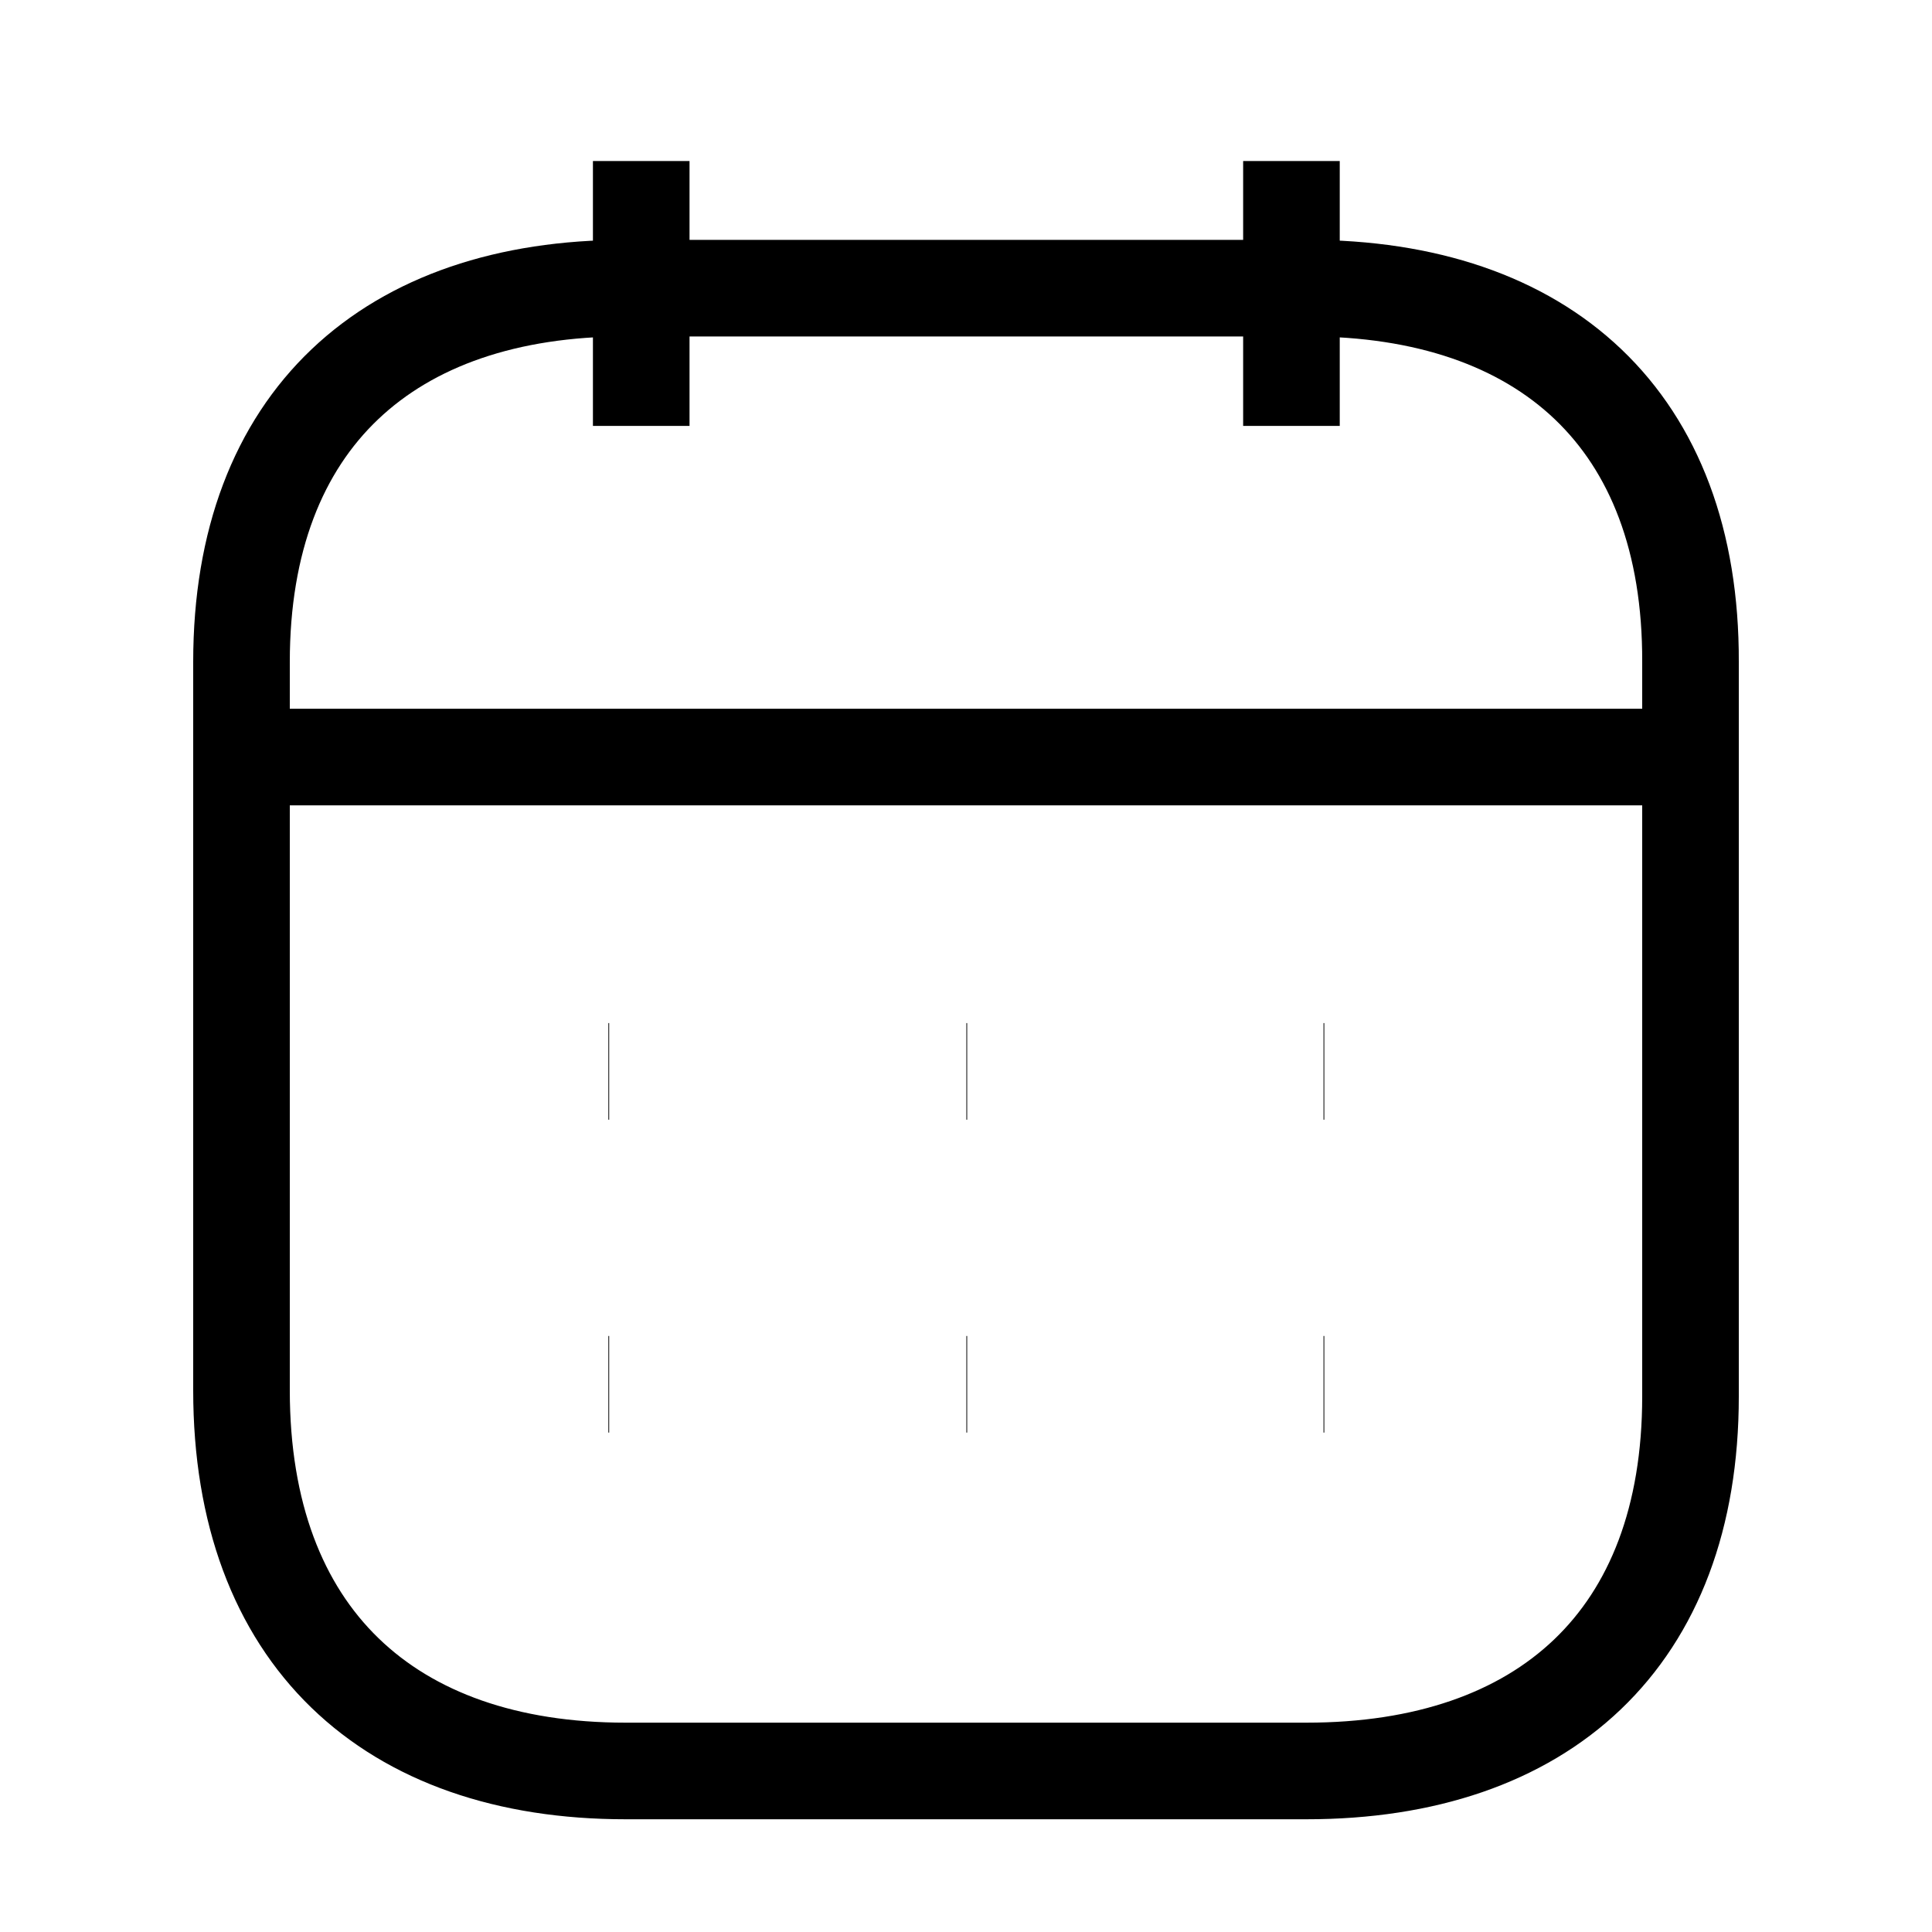 <svg
                  width="20"
                  height="20"
                  viewBox="0 0 20 20"
                  fill="none"
                  xmlns="http://www.w3.org/2000/svg"
                >
                  <path
                    d="M2.577 7.837H17.43"
                    stroke="currentColor"
                    strokeWidth="1.5"
                    strokeLinecap="round"
                    strokeLinejoin="round"
                  />
                  <path
                    d="M13.701 11.091H13.709"
                    stroke="currentColor"
                    strokeWidth="1.5"
                    strokeLinecap="round"
                    strokeLinejoin="round"
                  />
                  <path
                    d="M10.004 11.091H10.012"
                    stroke="currentColor"
                    strokeWidth="1.5"
                    strokeLinecap="round"
                    strokeLinejoin="round"
                  />
                  <path
                    d="M6.298 11.091H6.306"
                    stroke="currentColor"
                    strokeWidth="1.5"
                    strokeLinecap="round"
                    strokeLinejoin="round"
                  />
                  <path
                    d="M13.701 14.33H13.709"
                    stroke="currentColor"
                    strokeWidth="1.5"
                    strokeLinecap="round"
                    strokeLinejoin="round"
                  />
                  <path
                    d="M10.004 14.33H10.012"
                    stroke="currentColor"
                    strokeWidth="1.5"
                    strokeLinecap="round"
                    strokeLinejoin="round"
                  />
                  <path
                    d="M6.298 14.33H6.306"
                    stroke="currentColor"
                    strokeWidth="1.5"
                    strokeLinecap="round"
                    strokeLinejoin="round"
                  />
                  <path
                    d="M13.369 1.667V4.409"
                    stroke="currentColor"
                    strokeWidth="1.5"
                    strokeLinecap="round"
                    strokeLinejoin="round"
                  />
                  <path
                    d="M6.638 1.667V4.409"
                    stroke="currentColor"
                    strokeWidth="1.5"
                    strokeLinecap="round"
                    strokeLinejoin="round"
                  />
                  <path
                    fillRule="evenodd"
                    clipRule="evenodd"
                    d="M13.532 2.983H6.476C4.029 2.983 2.5 4.346 2.5 6.852V14.393C2.5 16.939 4.029 18.333 6.476 18.333H13.524C15.979 18.333 17.5 16.962 17.5 14.456V6.852C17.508 4.346 15.987 2.983 13.532 2.983Z"
                    stroke="currentColor"
                    strokeWidth="1.5"
                    strokeLinecap="round"
                    strokeLinejoin="round"
                  />
                </svg>